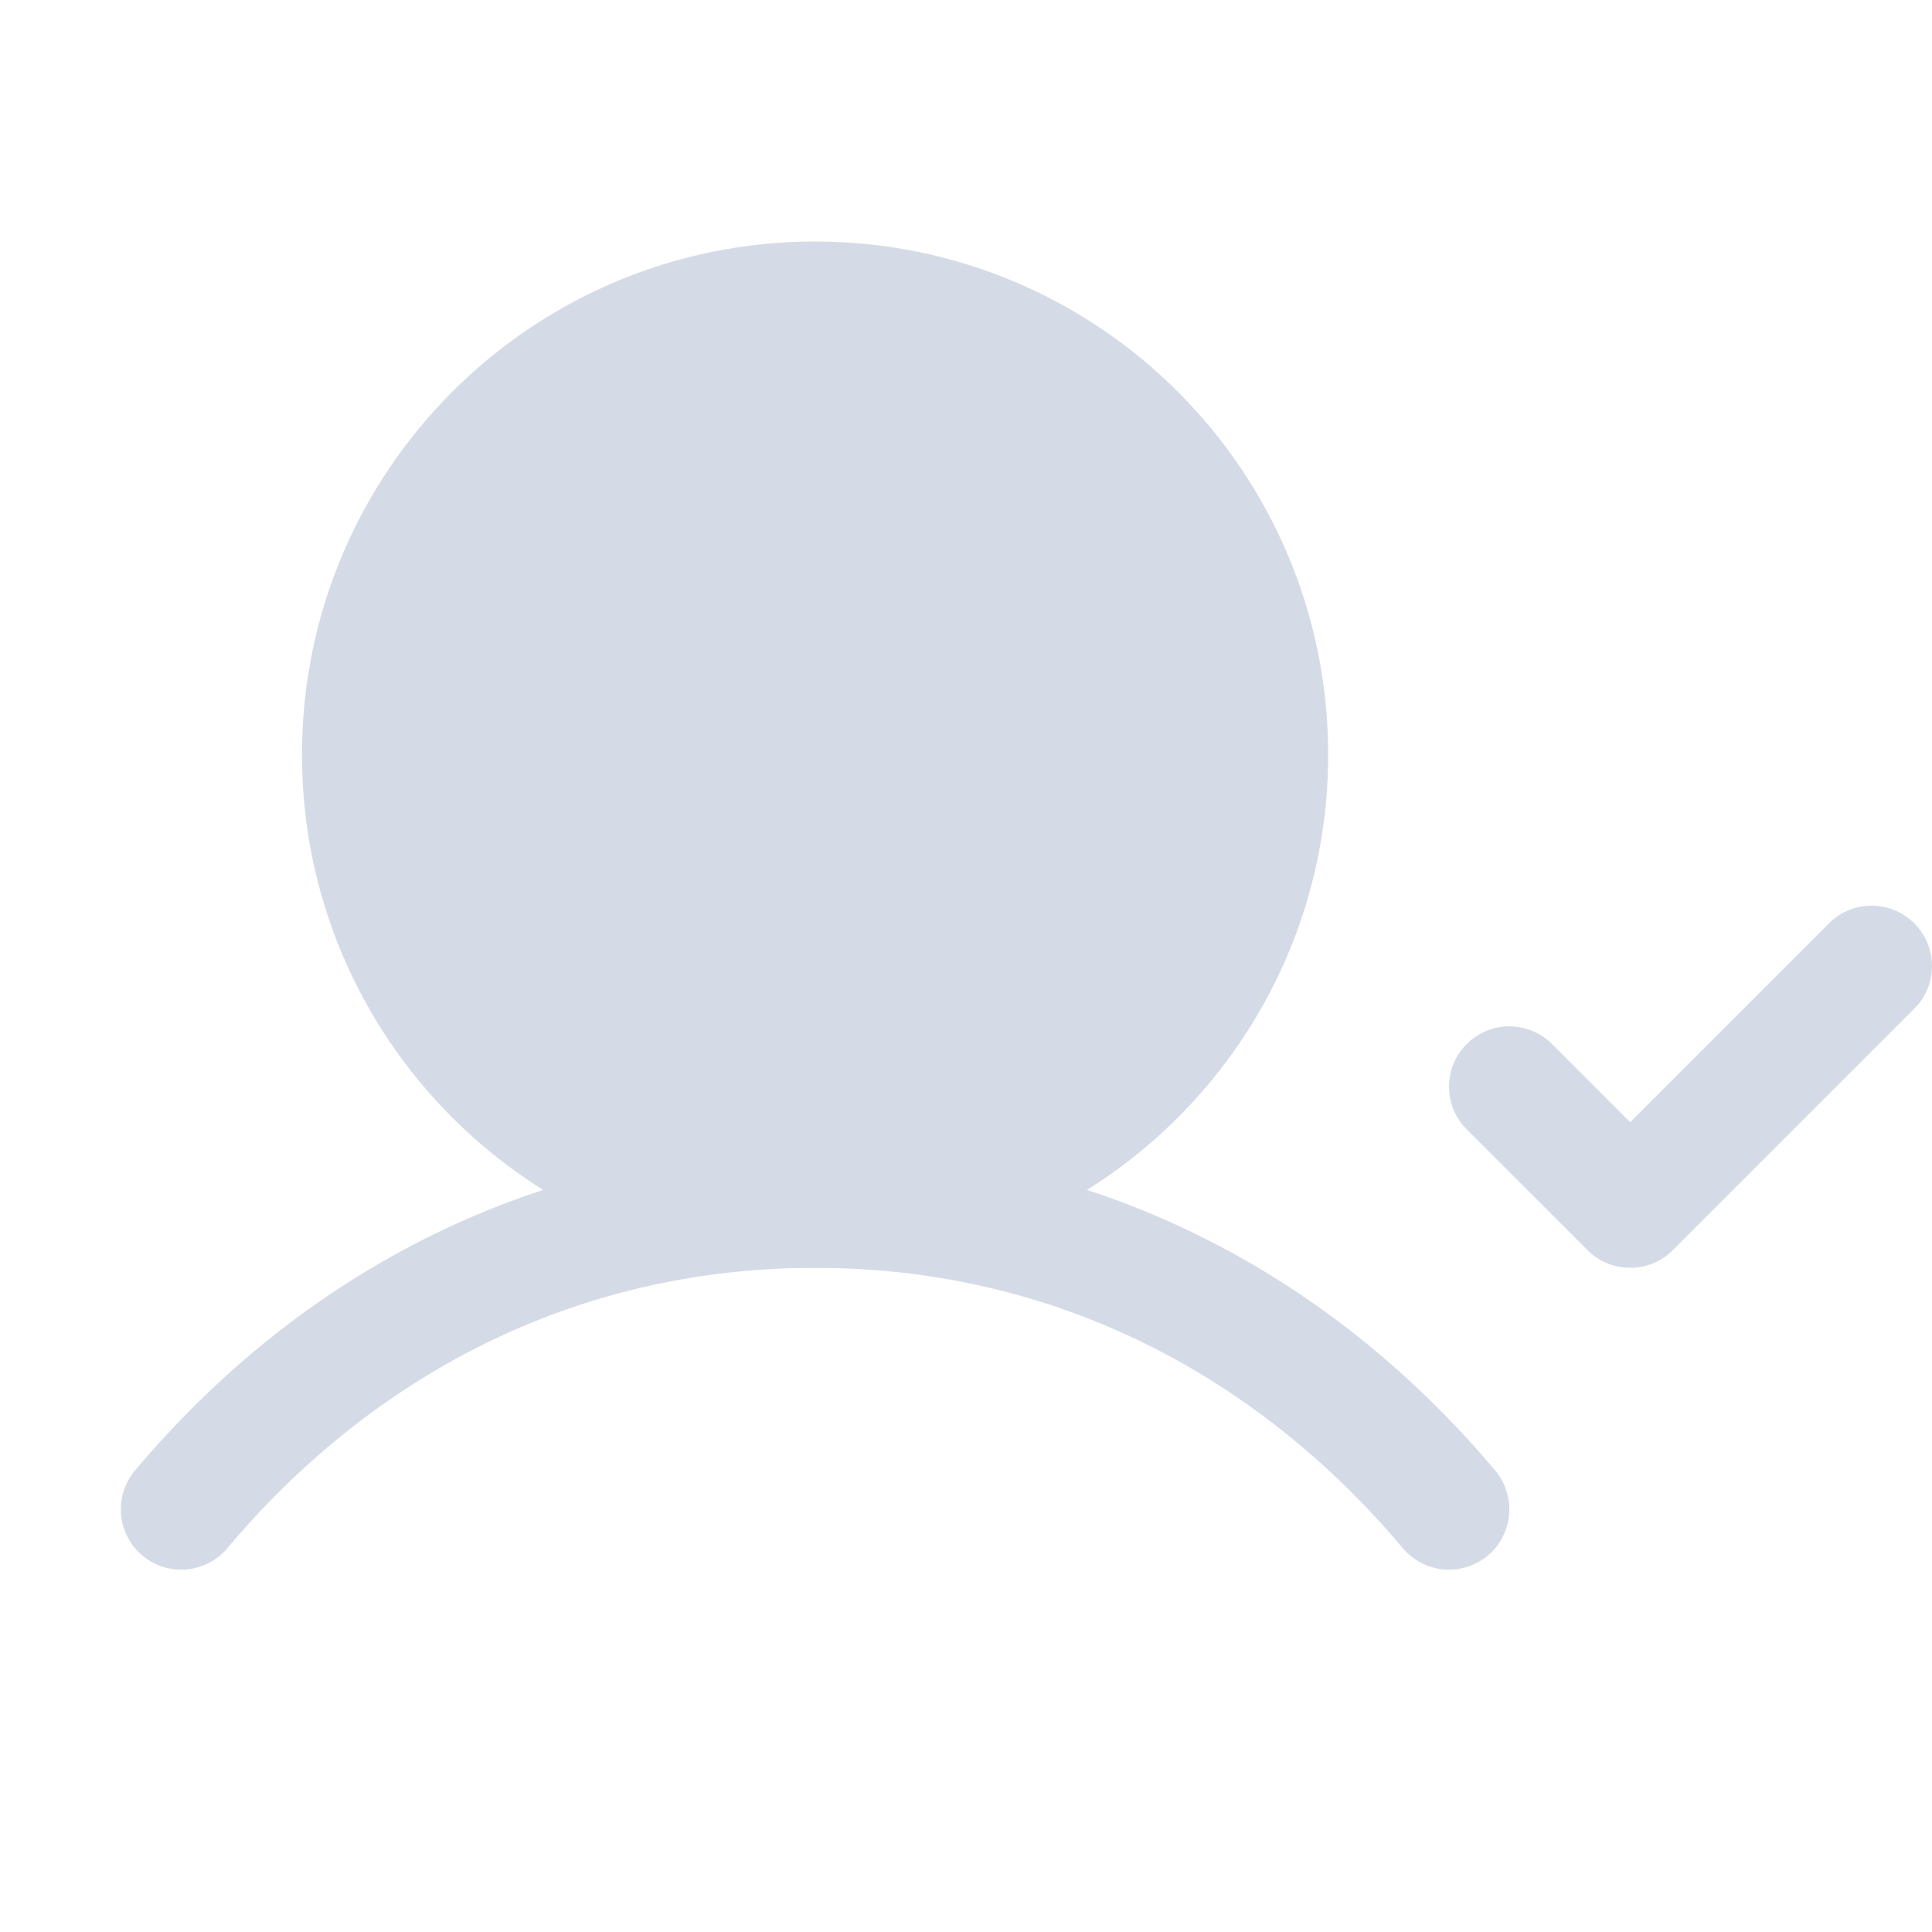 <svg width="17" height="17" viewBox="0 0 17 17" fill="none" xmlns="http://www.w3.org/2000/svg">
<g clip-path="url(#clip0_3_993)">
<path d="M3.188 6.641C3.188 4.44 4.971 2.656 7.172 2.656C9.373 2.656 11.156 4.44 11.156 6.641C11.156 8.841 9.373 10.625 7.172 10.625C4.971 10.625 3.188 8.841 3.188 6.641Z" fill="#D5DBE6"/>
<path d="M3.188 6.641C3.188 4.44 4.971 2.656 7.172 2.656C9.373 2.656 11.156 4.44 11.156 6.641C11.156 8.841 9.373 10.625 7.172 10.625C4.971 10.625 3.188 8.841 3.188 6.641Z" stroke="#D5DBE6" stroke-width="1.062" stroke-linecap="round" stroke-linejoin="round"/>
<path d="M1.594 13.281C2.959 11.658 4.885 10.625 7.172 10.625C9.459 10.625 11.385 11.658 12.75 13.281" stroke="#D5DBE6" stroke-width="1.062" stroke-linecap="round" stroke-linejoin="round"/>
<path d="M13.281 9.562L14.344 10.625L16.469 8.5" stroke="#D5DBE6" stroke-width="1.062" stroke-linecap="round" stroke-linejoin="round"/>
</g>
<defs>
<clipPath id="clip0_3_993">
<rect width="17" height="17" fill="white"/>
</clipPath>
</defs>
</svg>
